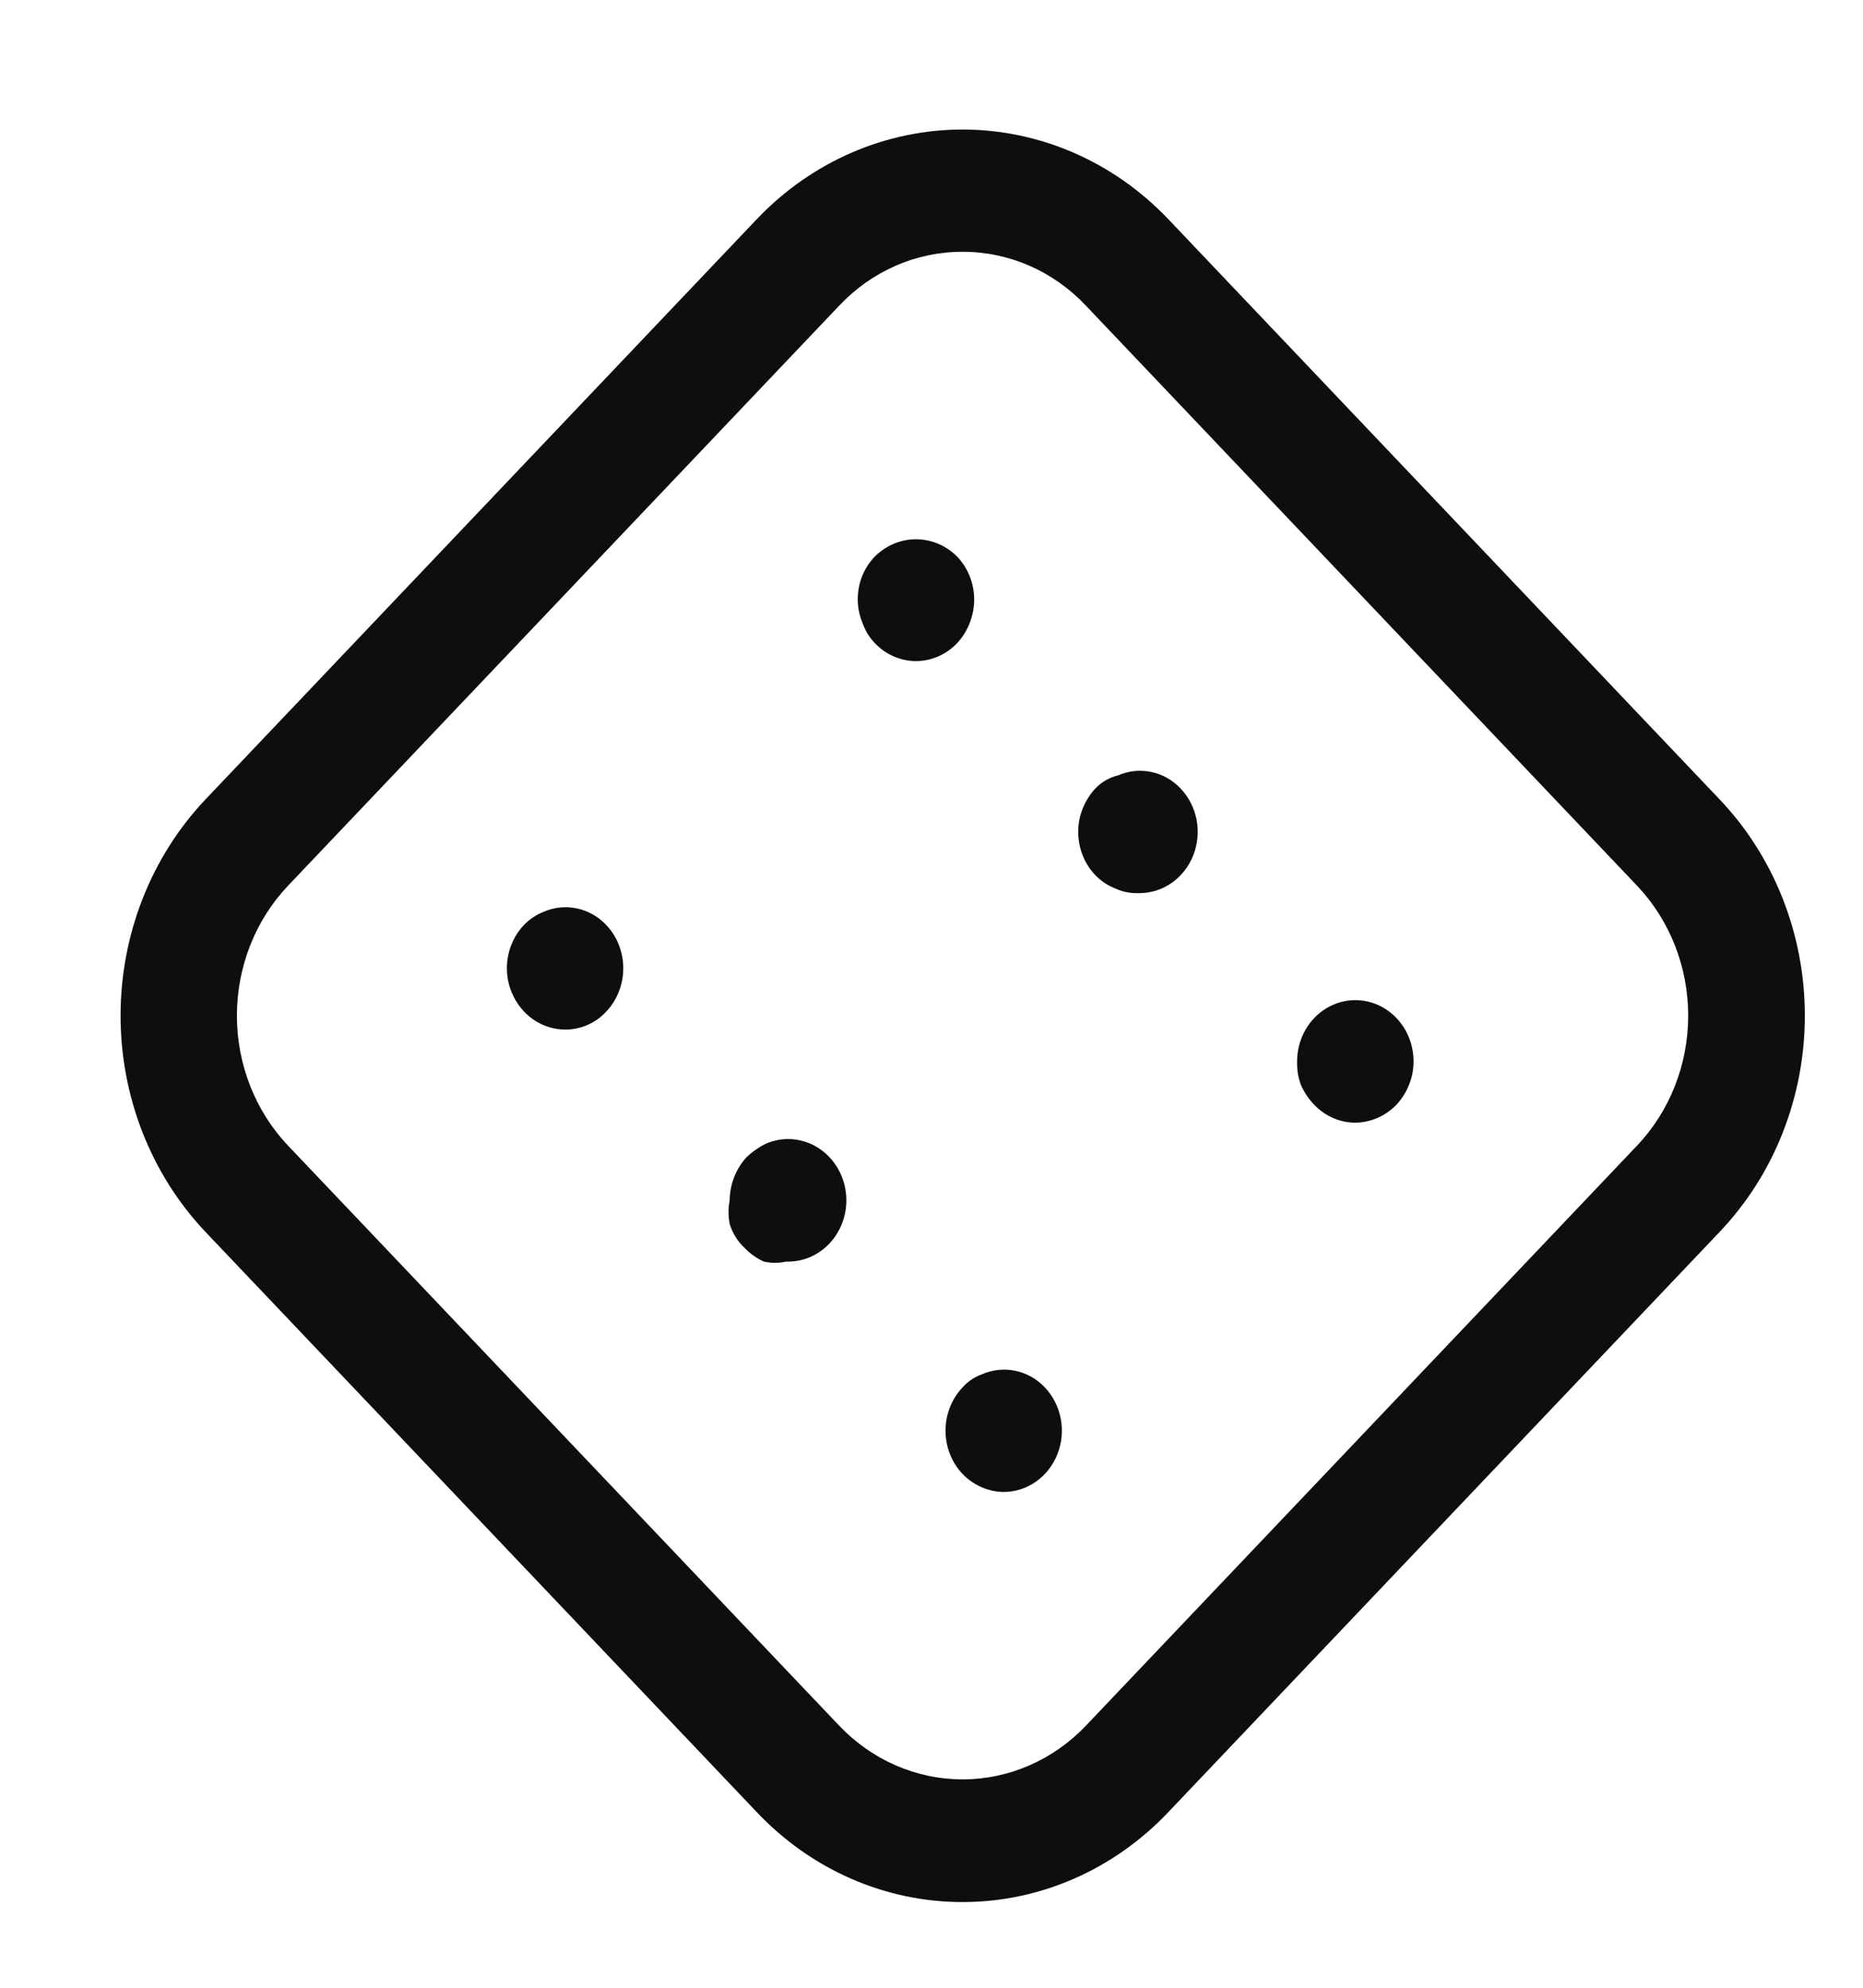 <svg width="60" height="64" viewBox="0 0 60 64" fill="none" xmlns="http://www.w3.org/2000/svg">
<g id="Group" filter="url(#filter0_d_682_1272)">
<path id="Vector" d="M17.225 32.149C16.852 32.153 16.486 32.04 16.175 31.825C15.863 31.609 15.619 31.301 15.475 30.939C15.375 30.698 15.324 30.438 15.325 30.176C15.325 29.653 15.523 29.151 15.875 28.782C16.053 28.597 16.266 28.454 16.5 28.361C16.839 28.212 17.213 28.172 17.574 28.247C17.934 28.322 18.265 28.508 18.525 28.782C18.876 29.152 19.073 29.653 19.073 30.176C19.073 30.699 18.876 31.2 18.525 31.57C18.356 31.753 18.154 31.898 17.93 31.997C17.707 32.096 17.467 32.148 17.225 32.149Z" fill="#0E0E0E"/>
<path id="Vector_2" d="M24.325 39.619C24.086 39.672 23.839 39.672 23.6 39.619C23.377 39.519 23.173 39.377 23 39.198C22.768 38.988 22.595 38.715 22.5 38.409C22.451 38.157 22.451 37.898 22.5 37.646C22.506 37.124 22.703 36.625 23.05 36.252C23.23 36.082 23.432 35.94 23.65 35.831C23.908 35.716 24.188 35.663 24.468 35.676C24.748 35.69 25.021 35.769 25.268 35.908C25.516 36.048 25.73 36.244 25.895 36.482C26.061 36.72 26.174 36.994 26.226 37.284C26.277 37.574 26.267 37.872 26.194 38.157C26.122 38.442 25.989 38.706 25.807 38.93C25.625 39.154 25.397 39.333 25.14 39.452C24.884 39.571 24.605 39.628 24.325 39.619Z" fill="#0E0E0E"/>
<path id="Vector_3" d="M35.6 27.756C35.359 27.757 35.12 27.703 34.9 27.598C34.666 27.505 34.453 27.362 34.275 27.177C33.923 26.808 33.725 26.306 33.725 25.783C33.724 25.521 33.775 25.261 33.875 25.02C33.97 24.786 34.106 24.572 34.275 24.389C34.474 24.18 34.726 24.034 35 23.968C35.339 23.819 35.713 23.779 36.074 23.854C36.434 23.929 36.766 24.115 37.025 24.389C37.287 24.665 37.465 25.016 37.538 25.399C37.61 25.781 37.572 26.178 37.431 26.538C37.289 26.898 37.049 27.206 36.741 27.423C36.433 27.64 36.071 27.756 35.7 27.756H35.6Z" fill="#0E0E0E"/>
<path id="Vector_4" d="M28.5 20.286C28.003 20.285 27.526 20.077 27.175 19.707C26.997 19.522 26.86 19.297 26.775 19.049C26.678 18.817 26.627 18.567 26.625 18.313C26.622 18.053 26.67 17.796 26.764 17.557C26.859 17.317 26.999 17.1 27.175 16.919C27.533 16.562 28.007 16.363 28.5 16.363C28.993 16.363 29.467 16.562 29.825 16.919C30.177 17.288 30.375 17.79 30.375 18.313C30.369 18.835 30.172 19.334 29.825 19.707C29.474 20.077 28.997 20.285 28.5 20.286Z" fill="#0E0E0E"/>
<path id="Vector_5" d="M31.35 47.037C30.845 47.038 30.361 46.83 30 46.458C29.649 46.088 29.452 45.587 29.452 45.064C29.452 44.541 29.649 44.04 30 43.67C30.172 43.477 30.387 43.332 30.625 43.249C30.964 43.099 31.338 43.06 31.698 43.135C32.059 43.21 32.391 43.396 32.65 43.67C32.912 43.946 33.09 44.297 33.163 44.68C33.235 45.062 33.198 45.458 33.056 45.819C32.914 46.179 32.674 46.487 32.366 46.704C32.058 46.92 31.696 47.036 31.325 47.037H31.35Z" fill="#0E0E0E"/>
<path id="Vector_6" d="M42.65 35.147C42.153 35.147 41.676 34.939 41.325 34.569C41.148 34.387 41.004 34.173 40.9 33.937C40.808 33.695 40.766 33.435 40.775 33.175C40.775 32.651 40.973 32.15 41.324 31.78C41.676 31.41 42.153 31.202 42.65 31.202C43.147 31.202 43.624 31.41 43.976 31.78C44.328 32.15 44.525 32.651 44.525 33.175C44.526 33.437 44.475 33.697 44.375 33.937C44.28 34.172 44.145 34.386 43.975 34.569C43.621 34.934 43.146 35.141 42.65 35.147Z" fill="#0E0E0E"/>
<path id="Vector_7" d="M30 60.241C28.769 60.242 27.55 59.986 26.413 59.49C25.276 58.993 24.244 58.265 23.375 57.348L5.625 38.672C3.869 36.823 2.883 34.316 2.883 31.702C2.883 29.088 3.869 26.581 5.625 24.731L23.375 6.055C25.133 4.208 27.516 3.171 30 3.171C32.484 3.171 34.867 4.208 36.625 6.055L54.375 24.731C55.247 25.645 55.94 26.731 56.412 27.928C56.884 29.124 57.127 30.406 57.127 31.702C57.127 32.997 56.884 34.279 56.412 35.476C55.94 36.672 55.247 37.758 54.375 38.672L36.625 57.348C35.756 58.265 34.724 58.993 33.587 59.49C32.45 59.986 31.231 60.242 30 60.241ZM30 7.107C29.261 7.105 28.529 7.258 27.847 7.556C27.165 7.854 26.545 8.291 26.025 8.844L8.275 27.519C7.222 28.629 6.63 30.133 6.63 31.702C6.63 33.27 7.222 34.774 8.275 35.884L26.025 54.56C27.08 55.668 28.509 56.291 30 56.291C31.491 56.291 32.92 55.668 33.975 54.56L51.725 35.884C52.778 34.774 53.37 33.27 53.37 31.702C53.37 30.133 52.778 28.629 51.725 27.519L33.975 8.844C33.455 8.291 32.836 7.854 32.153 7.556C31.471 7.258 30.739 7.105 30 7.107Z" fill="#0E0E0E"/>
</g>
<defs>
<filter id="filter0_d_682_1272" x="-0.117" y="0.171" width="62.244" height="65.071" filterUnits="userSpaceOnUse" color-interpolation-filters="sRGB">
<feFlood flood-opacity="0" result="BackgroundImageFix"/>
<feColorMatrix in="SourceAlpha" type="matrix" values="0 0 0 0 0 0 0 0 0 0 0 0 0 0 0 0 0 0 127 0" result="hardAlpha"/>
<feOffset dx="1" dy="1"/>
<feGaussianBlur stdDeviation="2"/>
<feComposite in2="hardAlpha" operator="out"/>
<feColorMatrix type="matrix" values="0 0 0 0 0 0 0 0 0 0 0 0 0 0 0 0 0 0 1 0"/>
<feBlend mode="normal" in2="BackgroundImageFix" result="effect1_dropShadow_682_1272"/>
<feBlend mode="normal" in="SourceGraphic" in2="effect1_dropShadow_682_1272" result="shape"/>
</filter>
</defs>
</svg>
